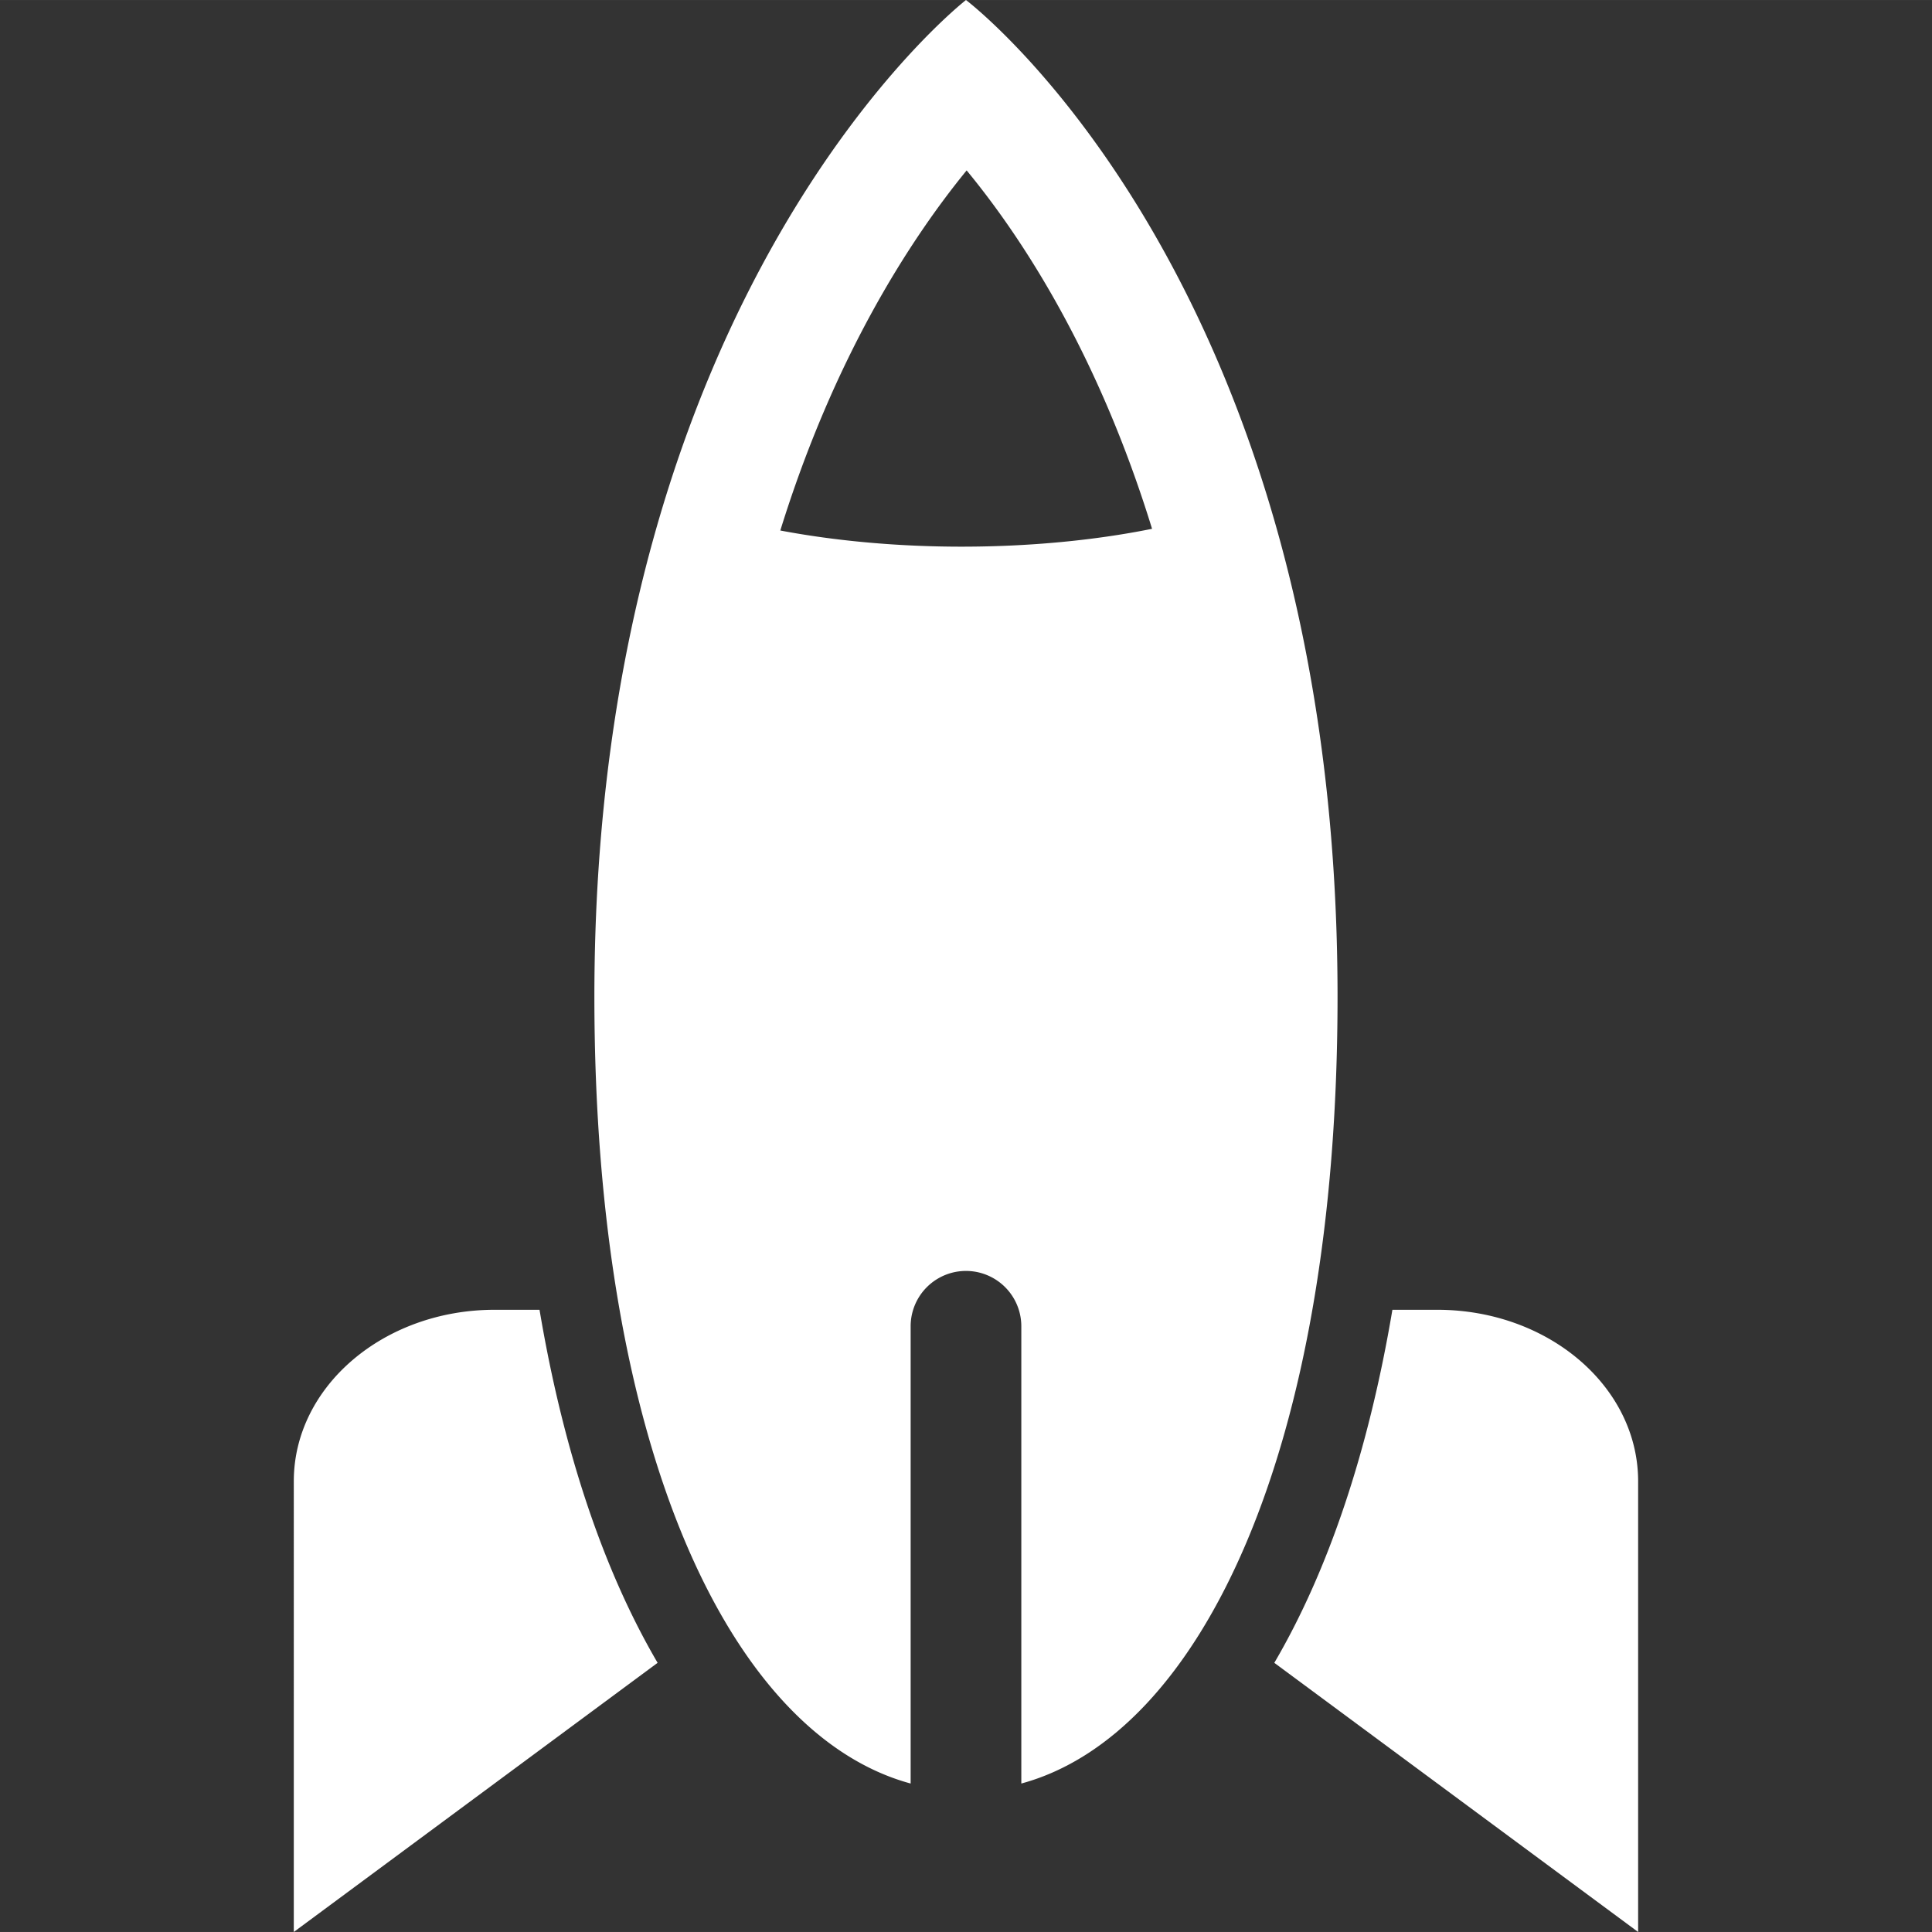 <svg xmlns="http://www.w3.org/2000/svg" width="512" height="512" viewBox="0 0 52.371 52.37"><rect x="0" y="0" width="52.371" height="52.37" fill="#333333" stroke="none"/><path d="M26.185 0S16.112 7.816 16.112 27.016c0 12.314 3.724 20.015 8.573 21.33V35.951a1.5 1.5 0 1 1 3 0v12.395c4.849-1.315 8.572-9.016 8.572-21.33C36.257 7.594 26.185 0 26.185 0zm-.119 14.818c-1.729 0-3.418-.155-4.914-.438 1.465-4.721 3.531-7.901 5.051-9.761 1.516 1.837 3.571 4.989 5.026 9.715-1.552.314-3.333.484-5.163.484zM13.408 35.504c-3.007 0-5.444 2.081-5.444 4.648V52.37l9.862-7.296c-1.463-2.496-2.556-5.737-3.201-9.57h-1.217zm25.552 0h-1.216c-.646 3.833-1.738 7.074-3.201 9.57l9.862 7.296V40.152c0-2.567-2.437-4.648-5.445-4.648z" fill="#FFF"/></svg>